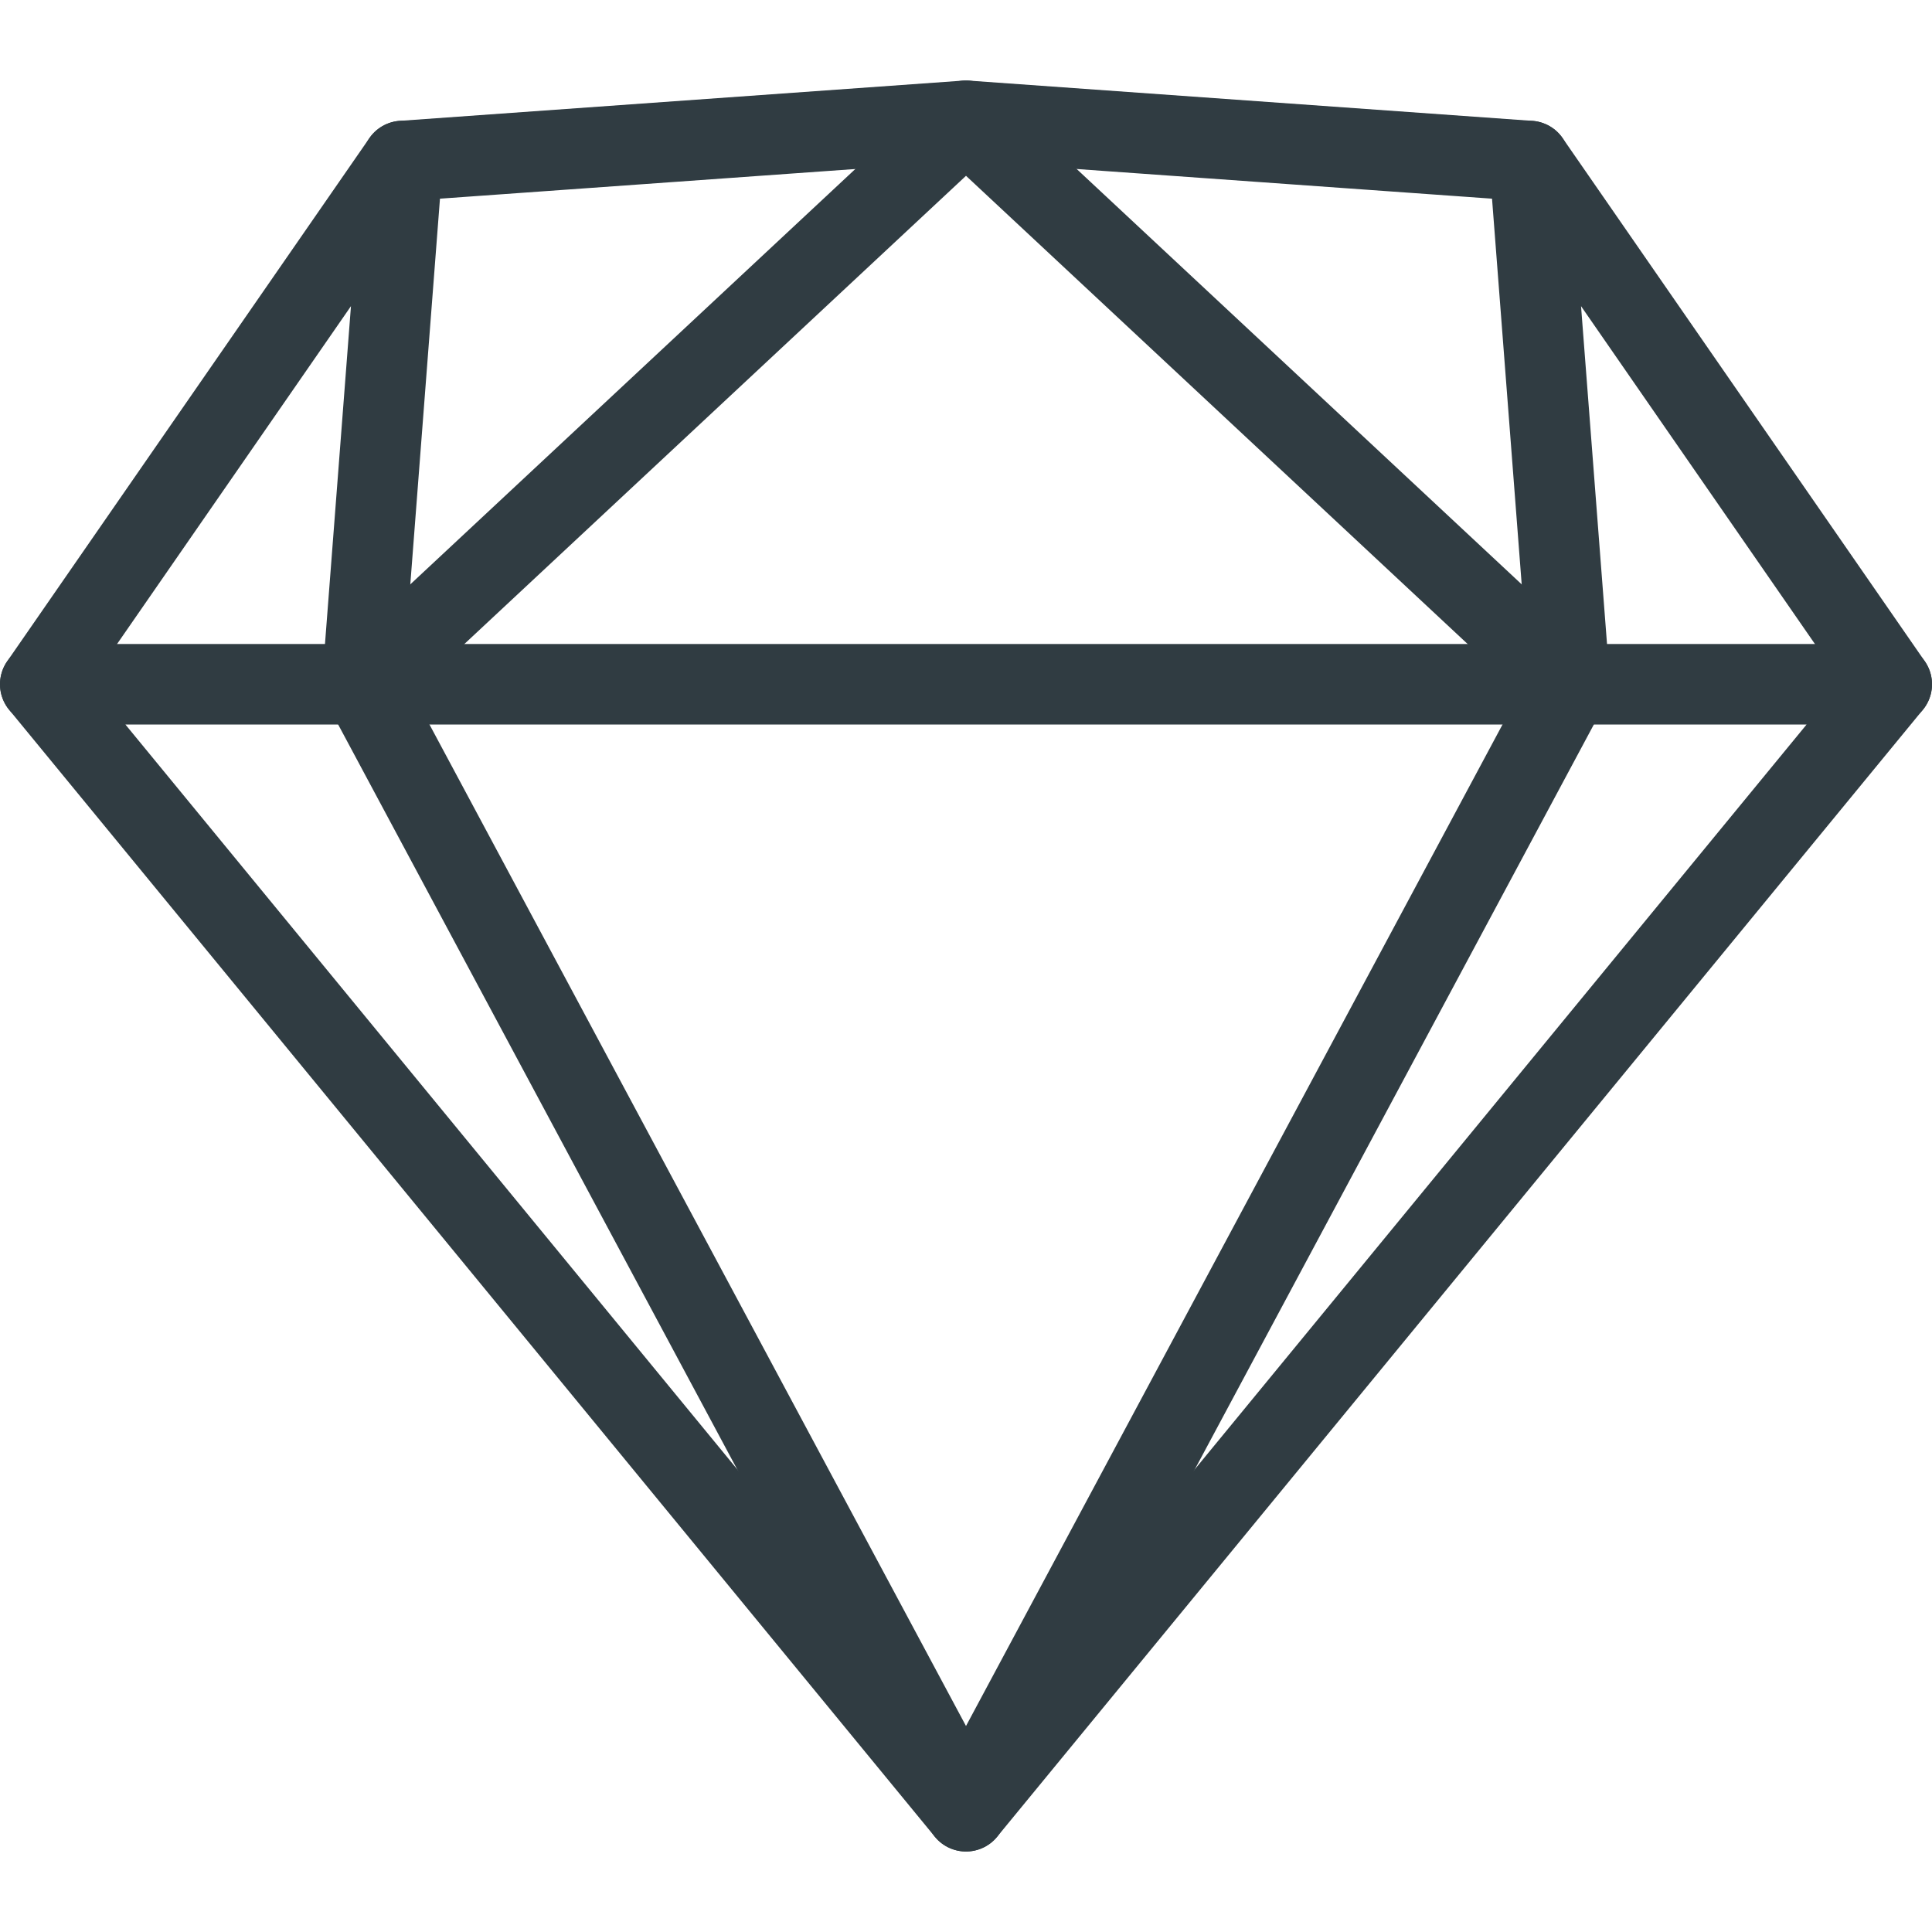 <?xml version="1.0" encoding="iso-8859-1"?>
<!-- Generator: Adobe Illustrator 21.0.0, SVG Export Plug-In . SVG Version: 6.00 Build 0)  -->
<svg version="1.1" id="Layer_1" xmlns="http://www.w3.org/2000/svg" xmlns:xlink="http://www.w3.org/1999/xlink" x="0px" y="0px"
	 viewBox="0 0 24 24" enable-background="new 0 0 24 24" xml:space="preserve">
<g id="XMLID_1403_">
	<polygon fill="none" stroke="#303C42" stroke-linecap="round" stroke-linejoin="round" stroke-miterlimit="10" points="0.5,8.5 
		23.5,8.5 12,22.5 	"/>
	<polyline fill="none" stroke="#303C42" stroke-linecap="round" stroke-linejoin="round" stroke-miterlimit="10" points="0.5,8.5 
		5,2 4.5,8.5 12,22.5 19.5,8.5 19,2 23.5,8.5 	"/>
	<polyline fill="none" stroke="#303C42" stroke-linecap="round" stroke-linejoin="round" stroke-miterlimit="10" points="5,2 
		12,1.5 19,2 	"/>
	<polyline fill="none" stroke="#303C42" stroke-linecap="round" stroke-linejoin="round" stroke-miterlimit="10" points="4.5,8.5 
		12,1.5 19.5,8.5 	"/>
</g>
<g>
</g>
<g>
</g>
<g>
</g>
<g>
</g>
<g>
</g>
<g>
</g>
<g>
</g>
<g>
</g>
<g>
</g>
<g>
</g>
<g>
</g>
<g>
</g>
<g>
</g>
<g>
</g>
<g>
</g>
</svg>
